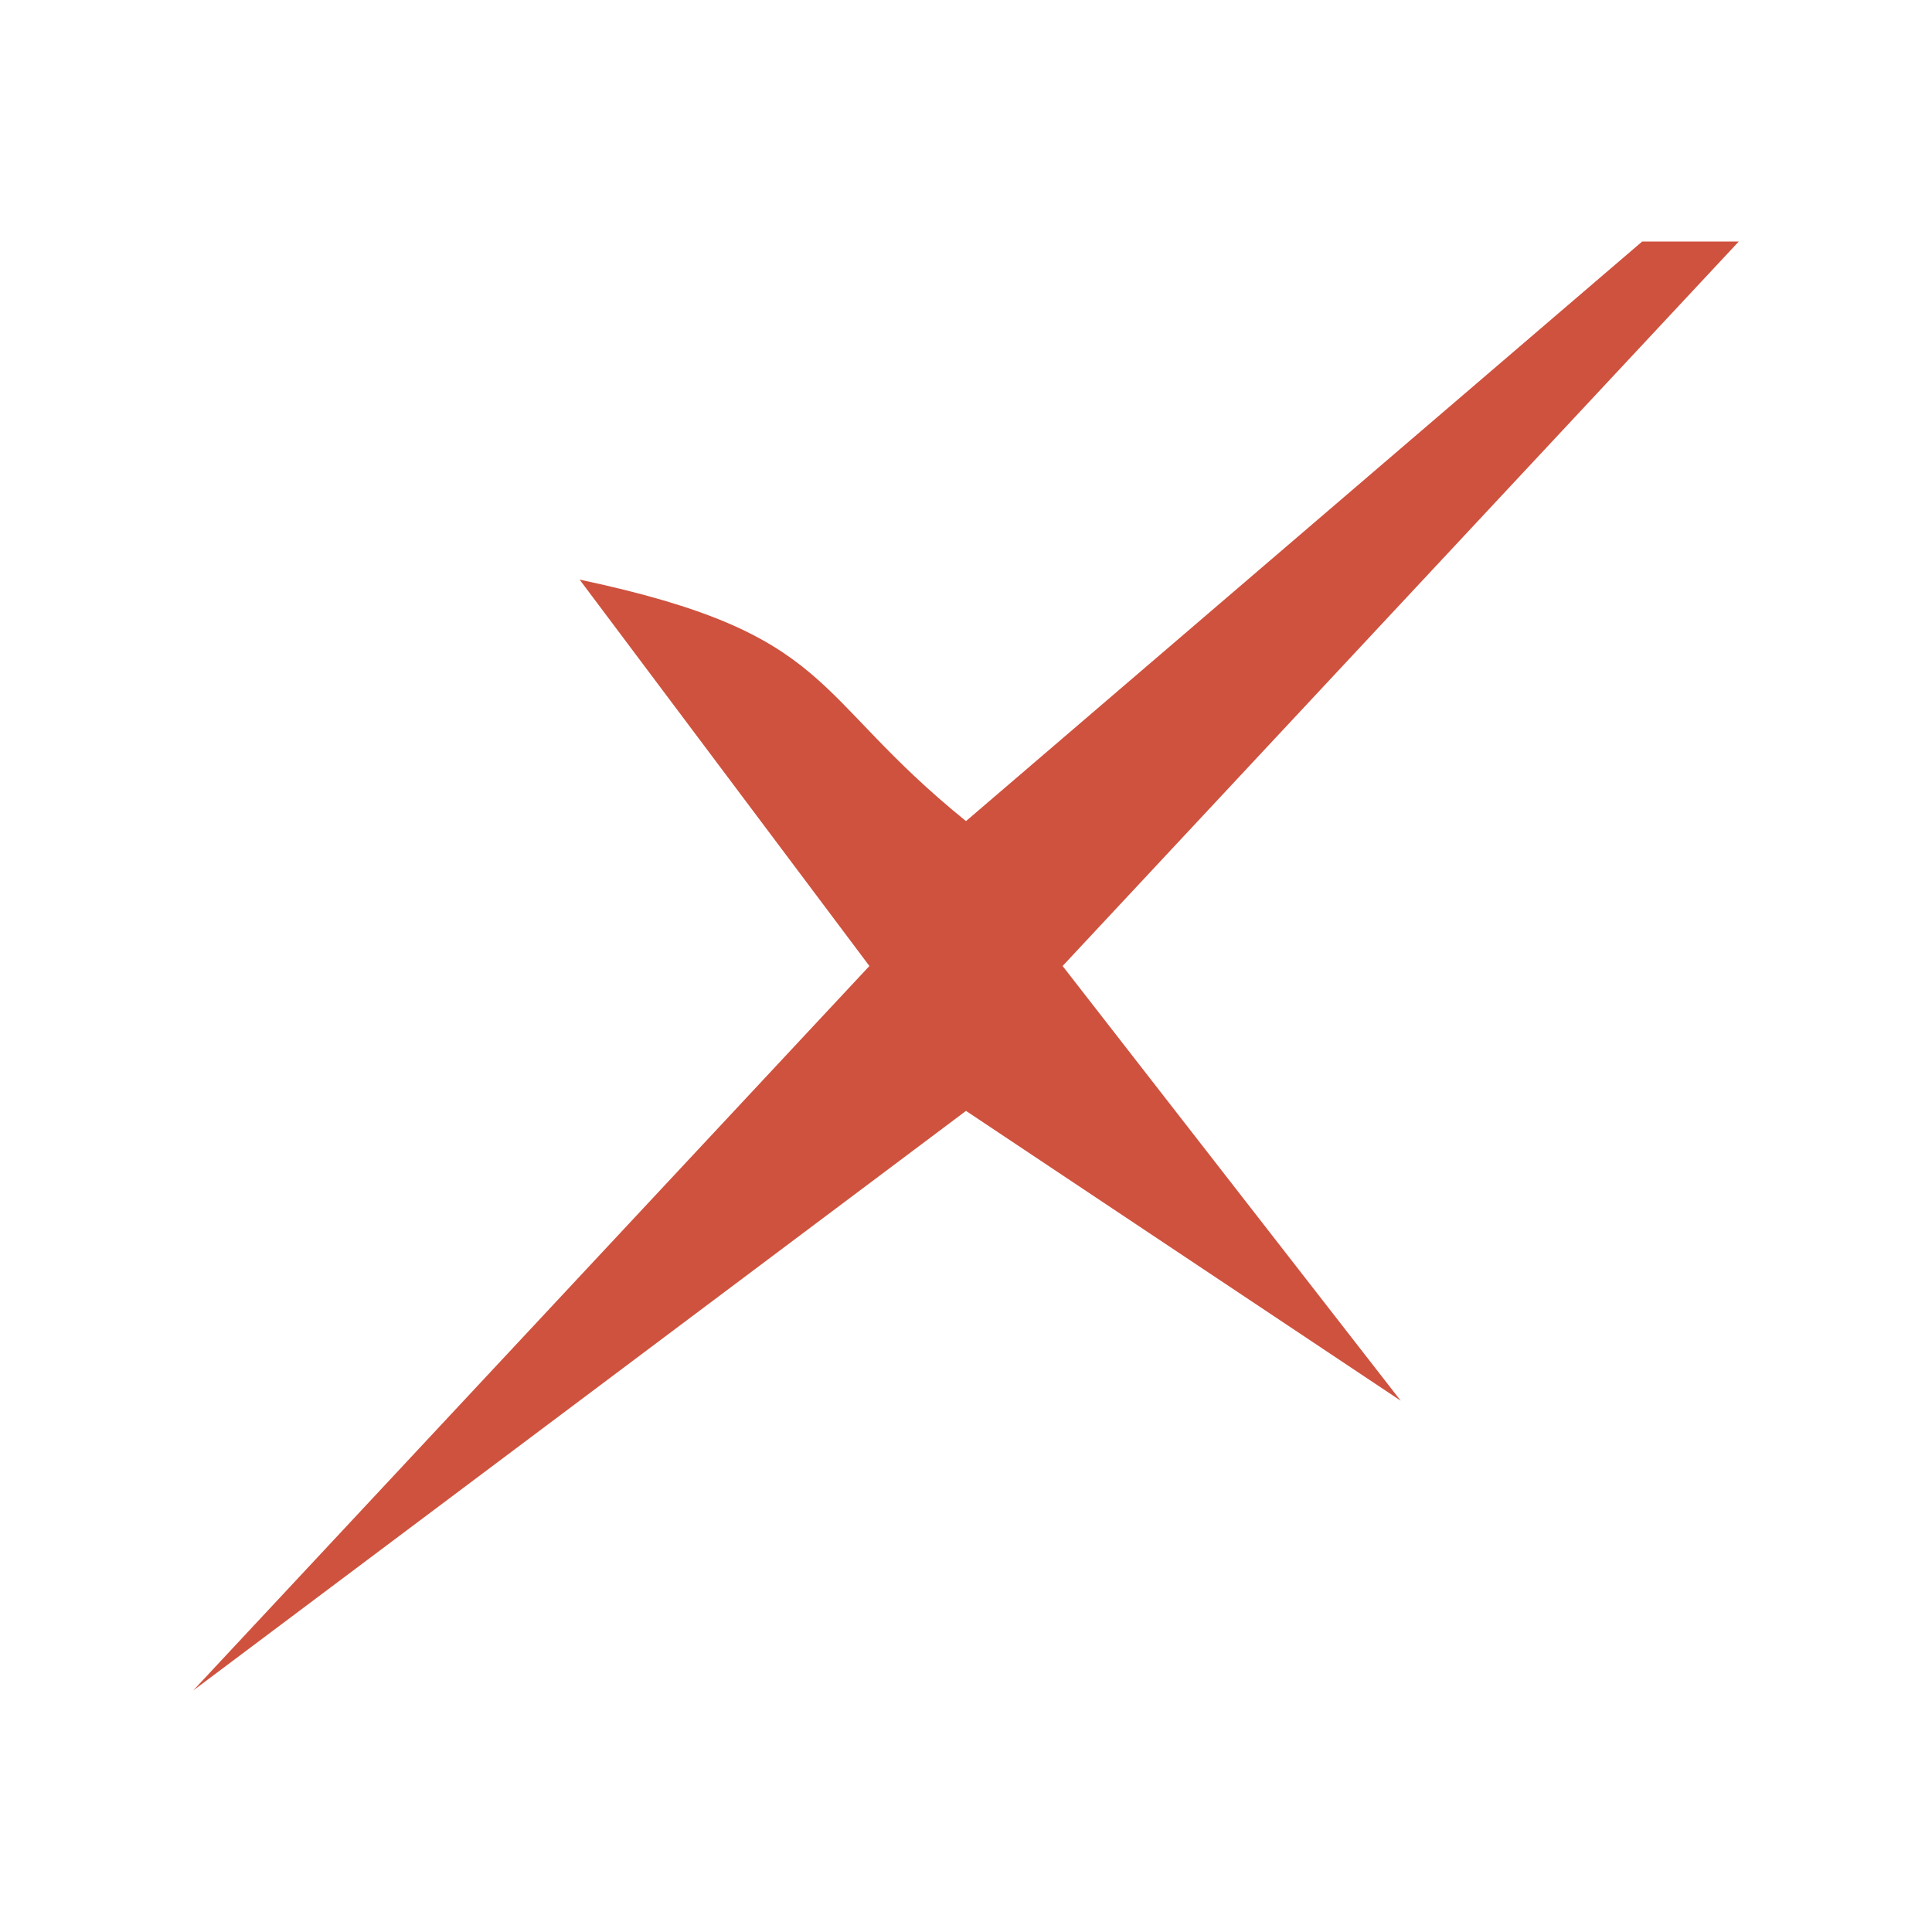 <svg xmlns="http://www.w3.org/2000/svg" width="16" height="16" viewBox="0 0 40 40">
  <defs>
    <style>
      .cls-1 {
        fill: #CF523E;
        fill-rule: evenodd;
      }
    </style>
  </defs>
  <path id="Fond_1" class="cls-1" d="M34,5h2L22,20l7,9-9-6L4,35,18,20l-6-8c5.331,1.132,4.731,2.358,8,5Z"/>
</svg>
